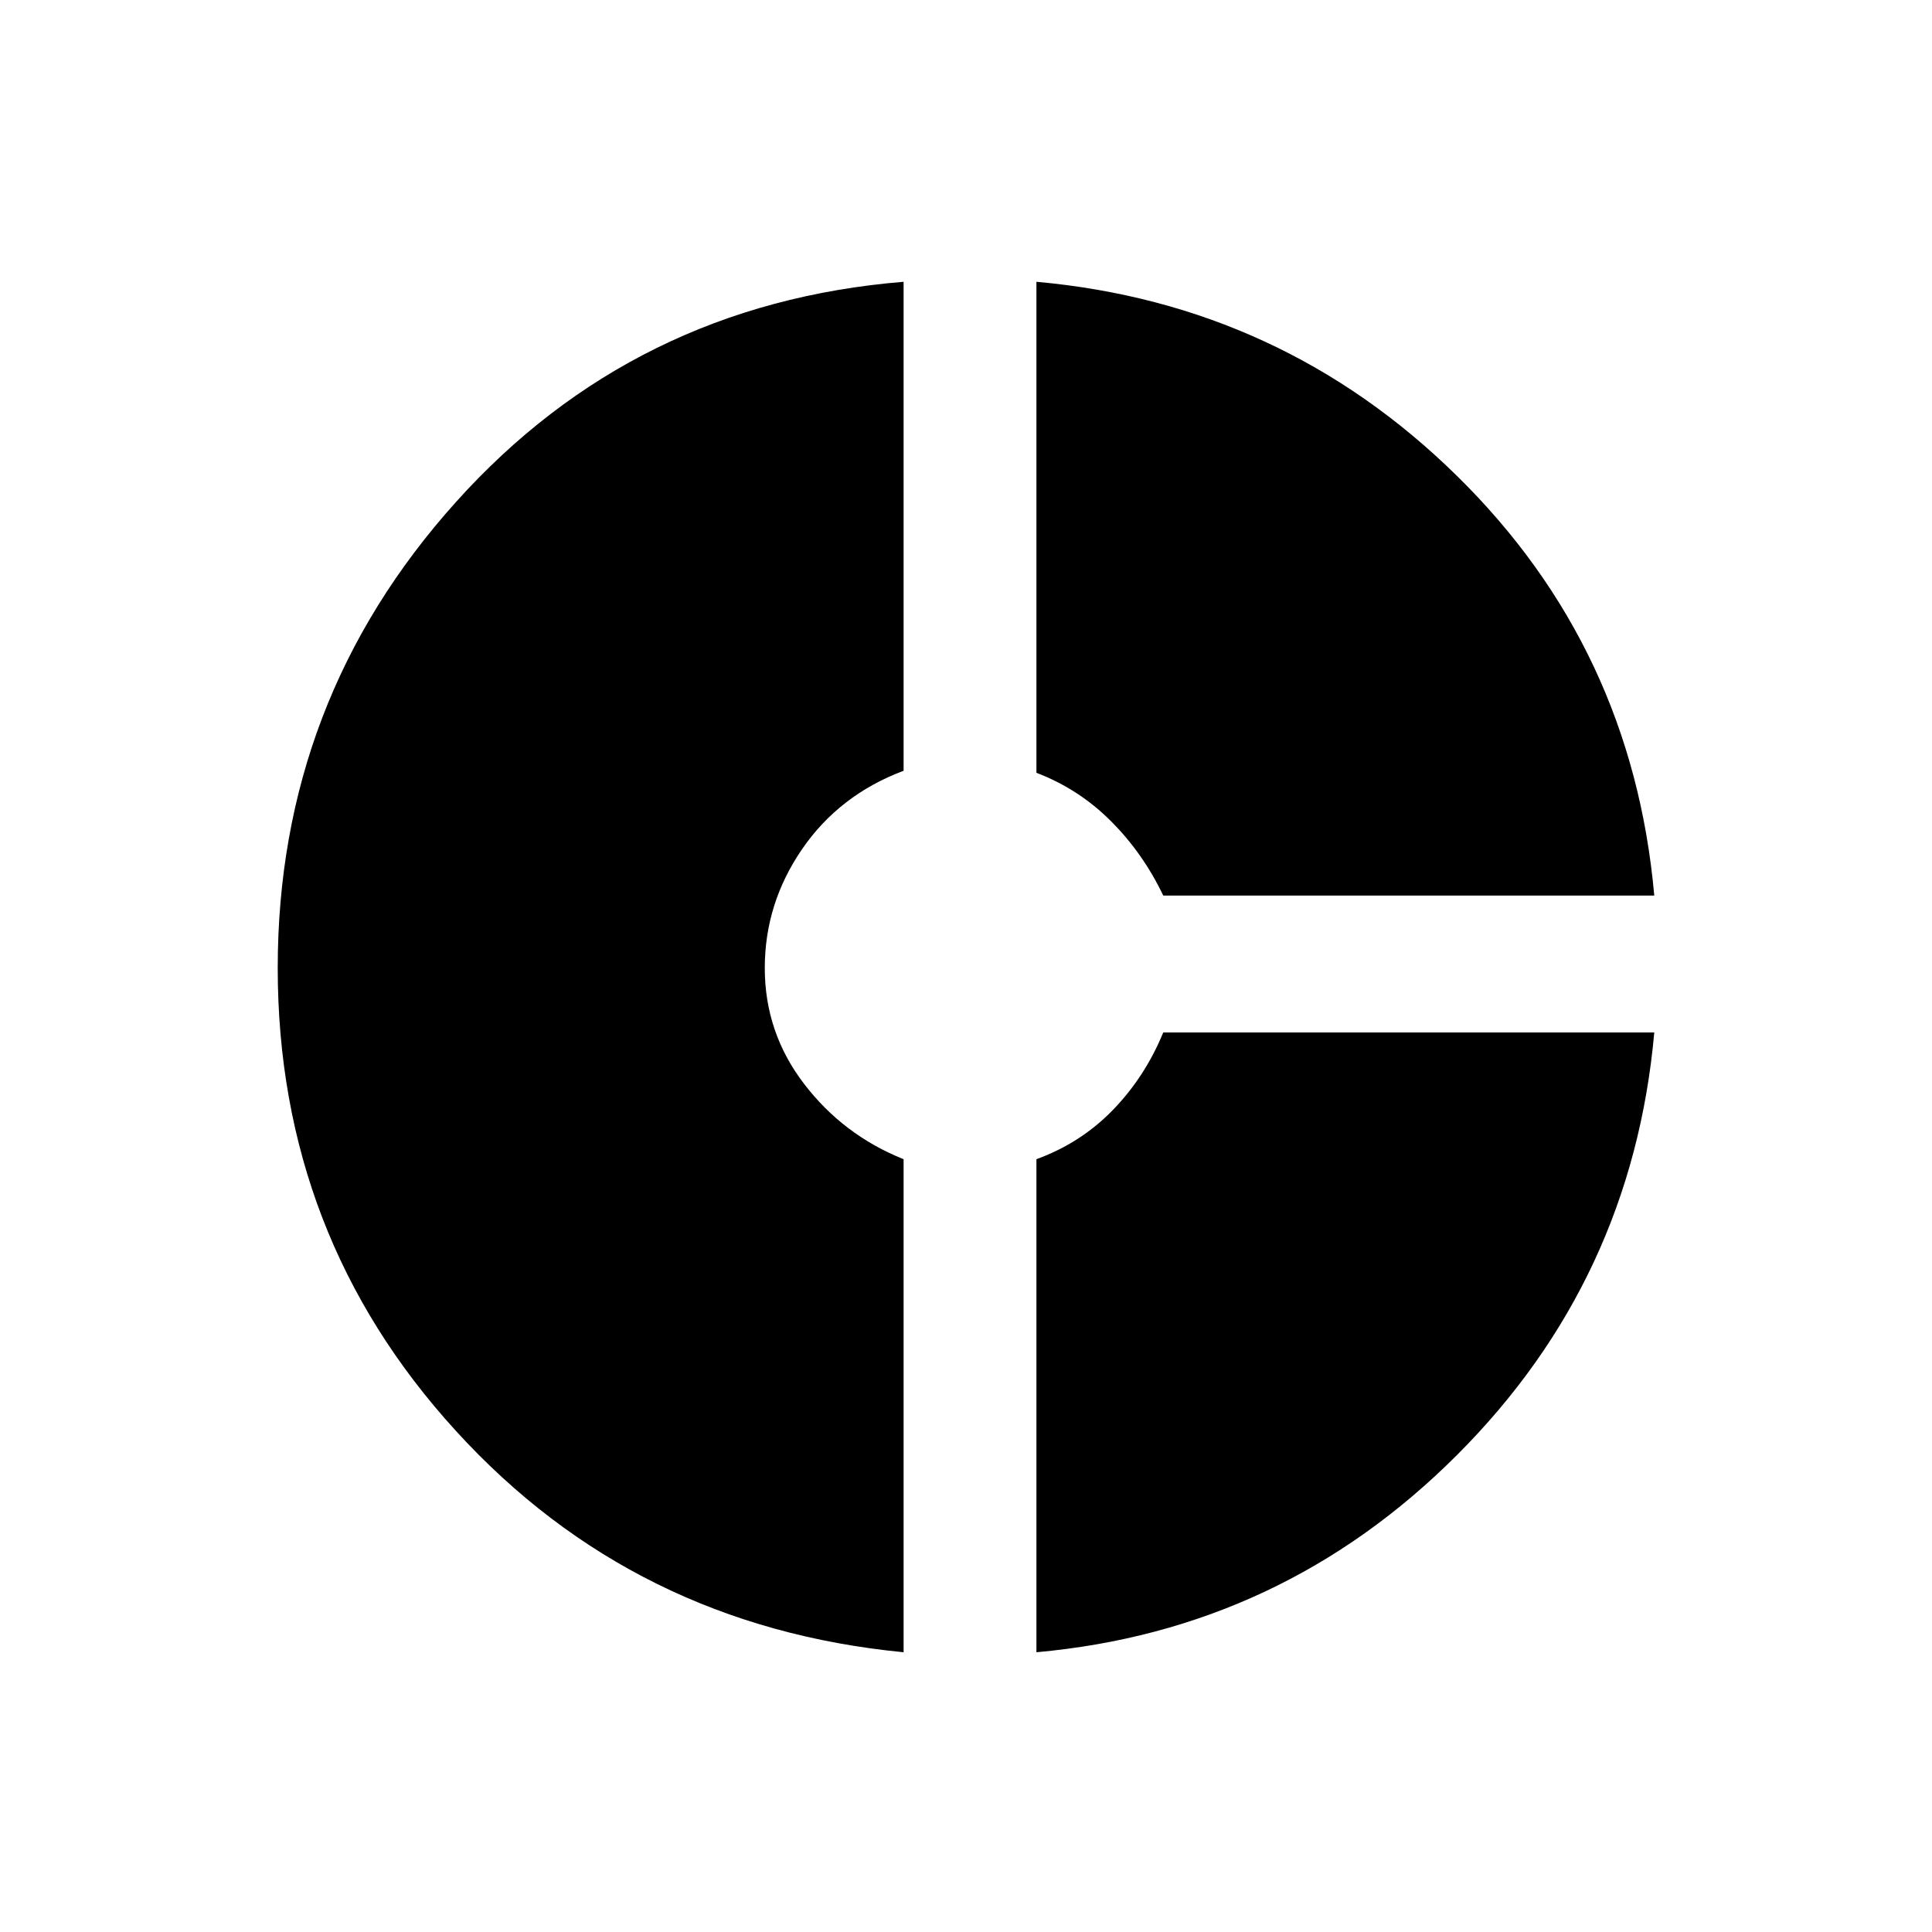 <svg xmlns="http://www.w3.org/2000/svg" height="20" width="20"><path d="M12.042 9.271q-.209-.438-.542-.771-.333-.333-.771-.5V2.917q2.542.229 4.354 2.01 1.813 1.781 2.042 4.344Zm-2.688 7.833q-2.792-.271-4.635-2.292-1.844-2.02-1.844-4.791 0-2.771 1.844-4.823 1.843-2.052 4.635-2.281v5.062q-.666.25-1.052.813-.385.562-.385 1.229t.406 1.198q.406.531 1.031.781Zm1.375 0V12q.459-.167.792-.51.333-.344.521-.802h5.083q-.229 2.562-2.042 4.374-1.812 1.813-4.354 2.042Z"/></svg>